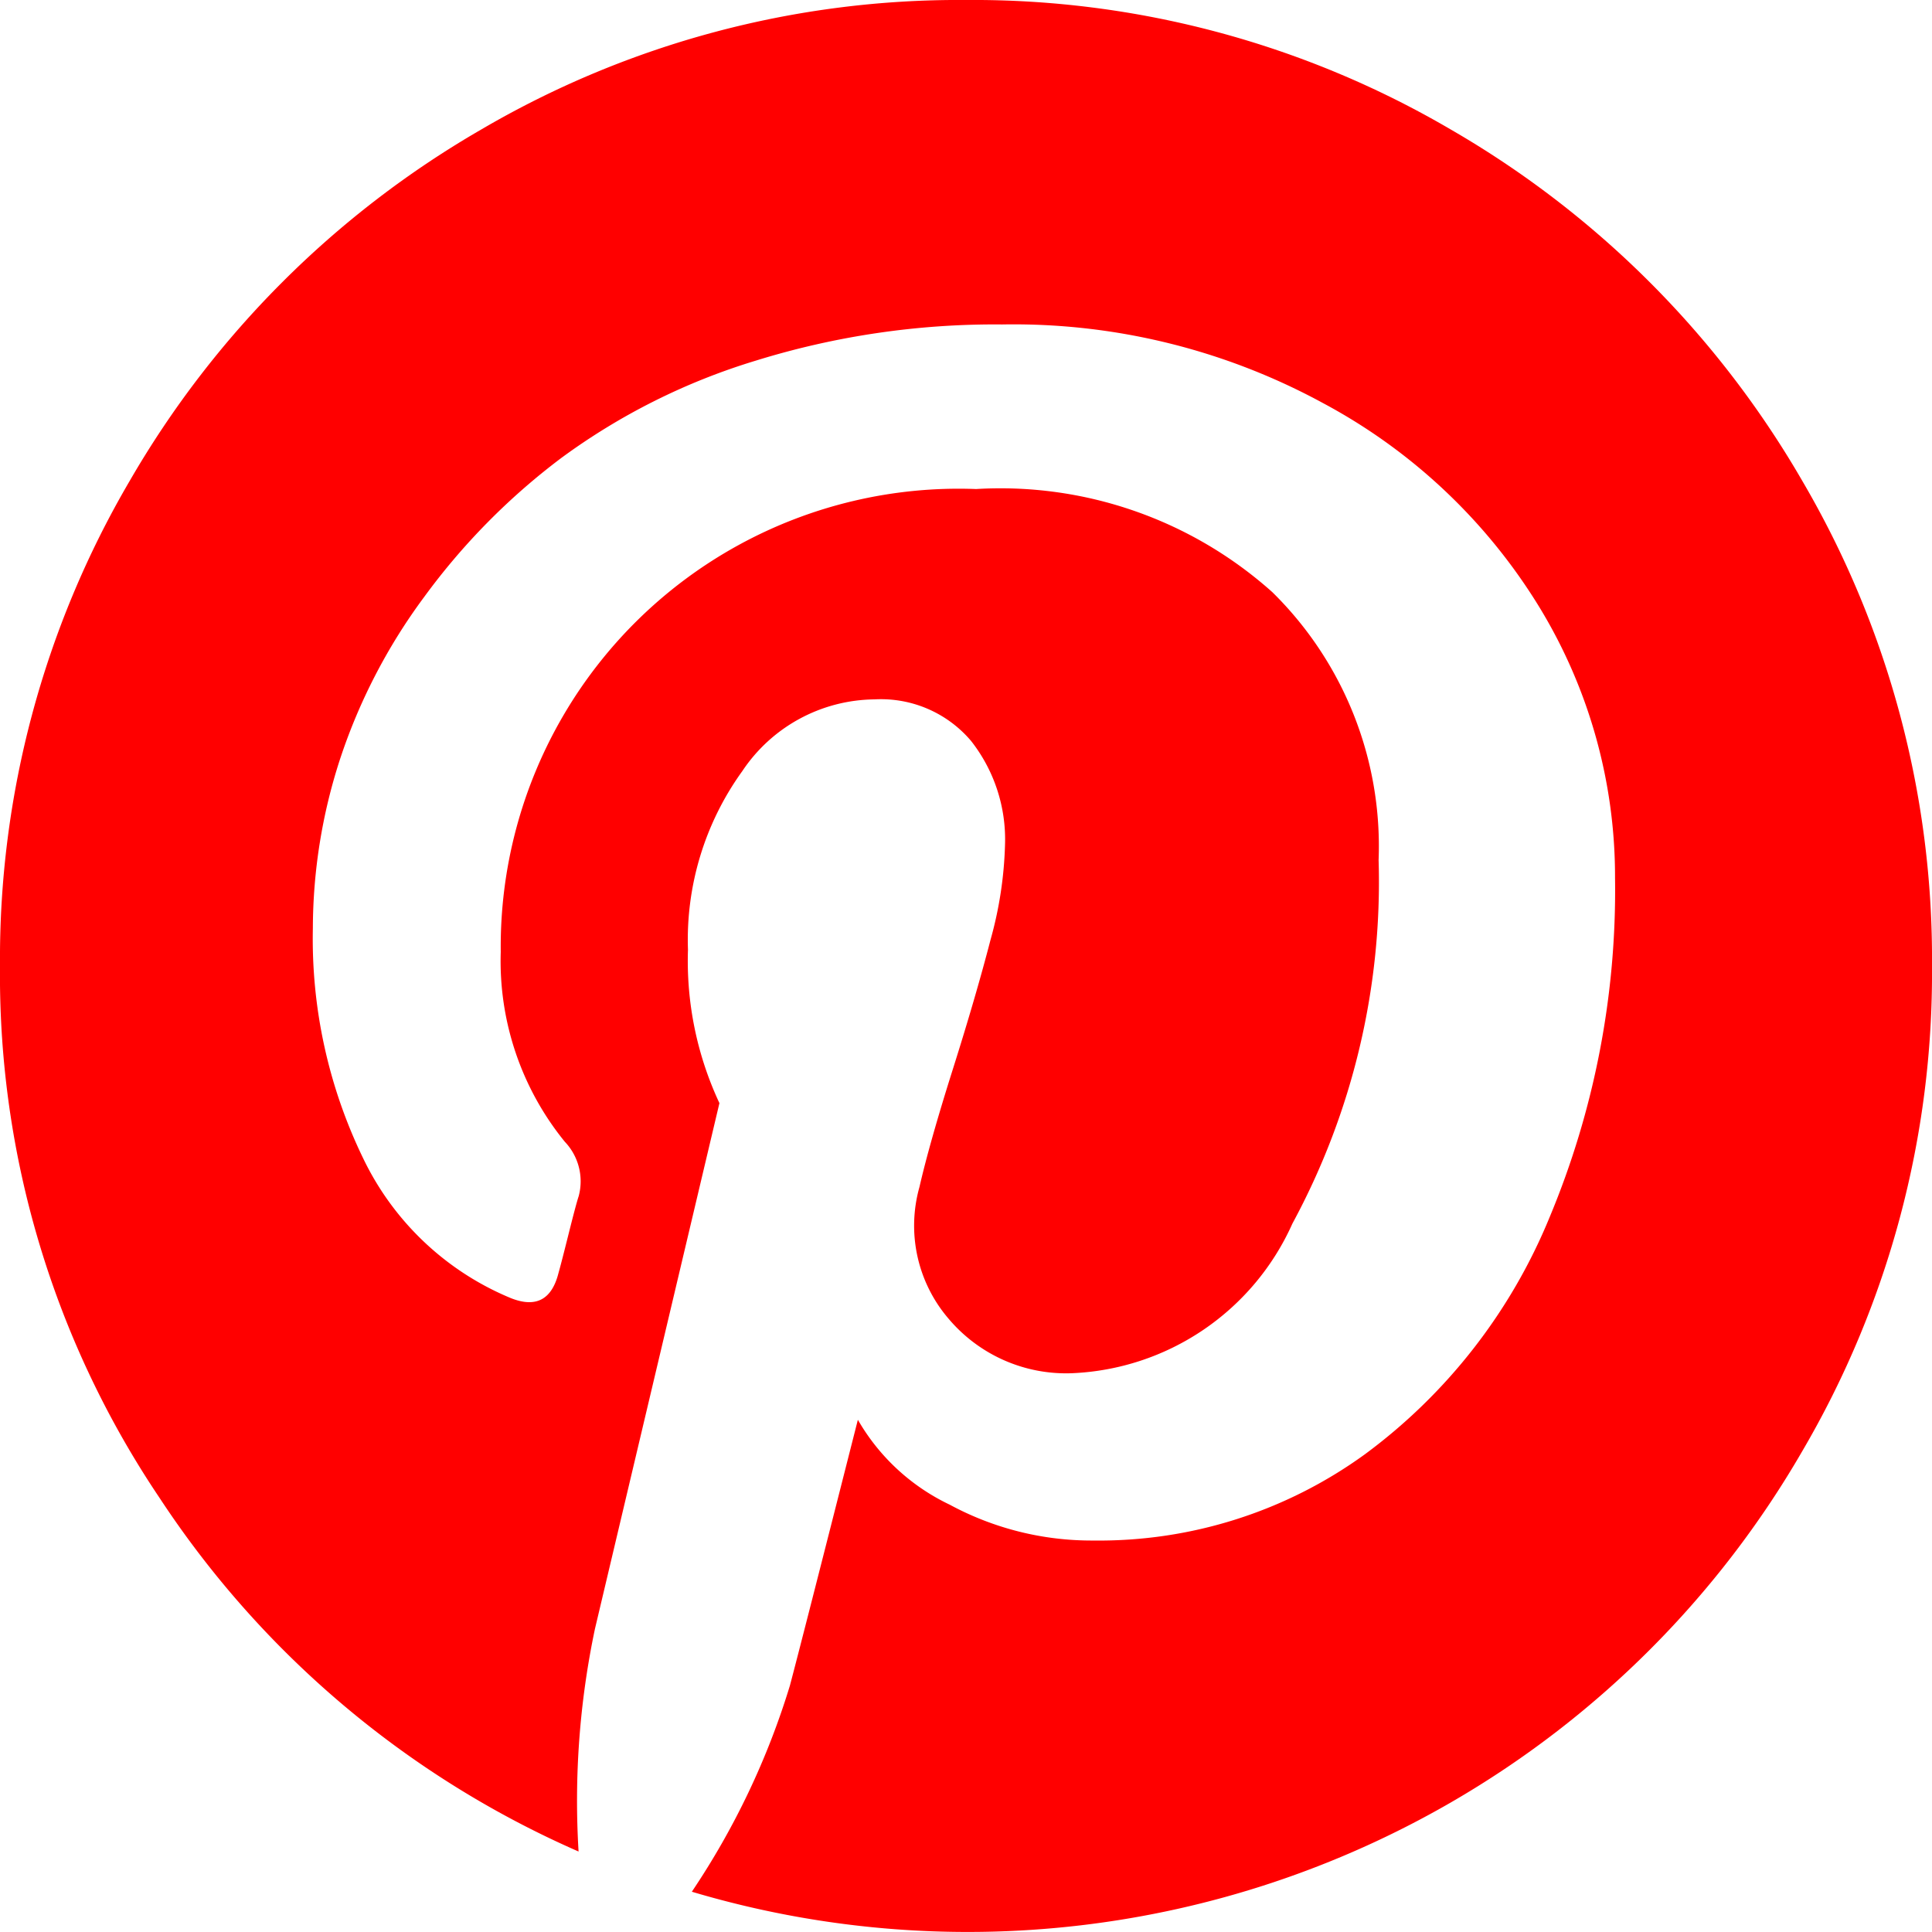 <svg xmlns="http://www.w3.org/2000/svg" width="32" height="32" viewBox="0 0 32 32"><path d="M32,16a15.653,15.653,0,0,1-2.146,8.031,15.926,15.926,0,0,1-5.823,5.823,16,16,0,0,1-12.572,1.479,12.811,12.811,0,0,0,1.625-3.417q.188-.708,1.125-4.4a3.476,3.476,0,0,0,1.521,1.406,4.937,4.937,0,0,0,2.375.594,7.5,7.5,0,0,0,4.5-1.427,9.224,9.224,0,0,0,3.061-3.927,14.051,14.051,0,0,0,1.084-5.625,8.572,8.572,0,0,0-1.24-4.459,9.384,9.384,0,0,0-3.594-3.4A10.719,10.719,0,0,0,16.6,5.374a13.373,13.373,0,0,0-4.084.6A10.659,10.659,0,0,0,9.3,7.583a10.984,10.984,0,0,0-2.271,2.3,9.5,9.5,0,0,0-1.4,2.7,9.106,9.106,0,0,0-.447,2.792,8.325,8.325,0,0,0,.834,3.812A4.709,4.709,0,0,0,8.459,21.5q.625.25.792-.417.042-.146.167-.646t.167-.625a.95.95,0,0,0-.229-.9,4.74,4.74,0,0,1-1.062-3.146A7.585,7.585,0,0,1,16.167,8.1a6.752,6.752,0,0,1,4.907,1.708,5.9,5.9,0,0,1,1.76,4.437,11.887,11.887,0,0,1-1.427,6.02,4.192,4.192,0,0,1-3.657,2.48,2.547,2.547,0,0,1-2.042-.907,2.365,2.365,0,0,1-.479-2.177q.167-.729.552-1.948t.625-2.146A6.46,6.46,0,0,0,16.646,14a2.639,2.639,0,0,0-.563-1.729,1.956,1.956,0,0,0-1.6-.687,2.663,2.663,0,0,0-2.188,1.188,4.771,4.771,0,0,0-.9,2.958,5.556,5.556,0,0,0,.521,2.541L9.854,26.98a13.824,13.824,0,0,0-.271,3.687,15.953,15.953,0,0,1-6.938-5.854A15.5,15.5,0,0,1,0,16,15.653,15.653,0,0,1,2.146,7.969,15.926,15.926,0,0,1,7.969,2.146,15.653,15.653,0,0,1,16,0a15.653,15.653,0,0,1,8.031,2.146,15.926,15.926,0,0,1,5.823,5.823A15.653,15.653,0,0,1,32,16Z" fill="red"/></svg>